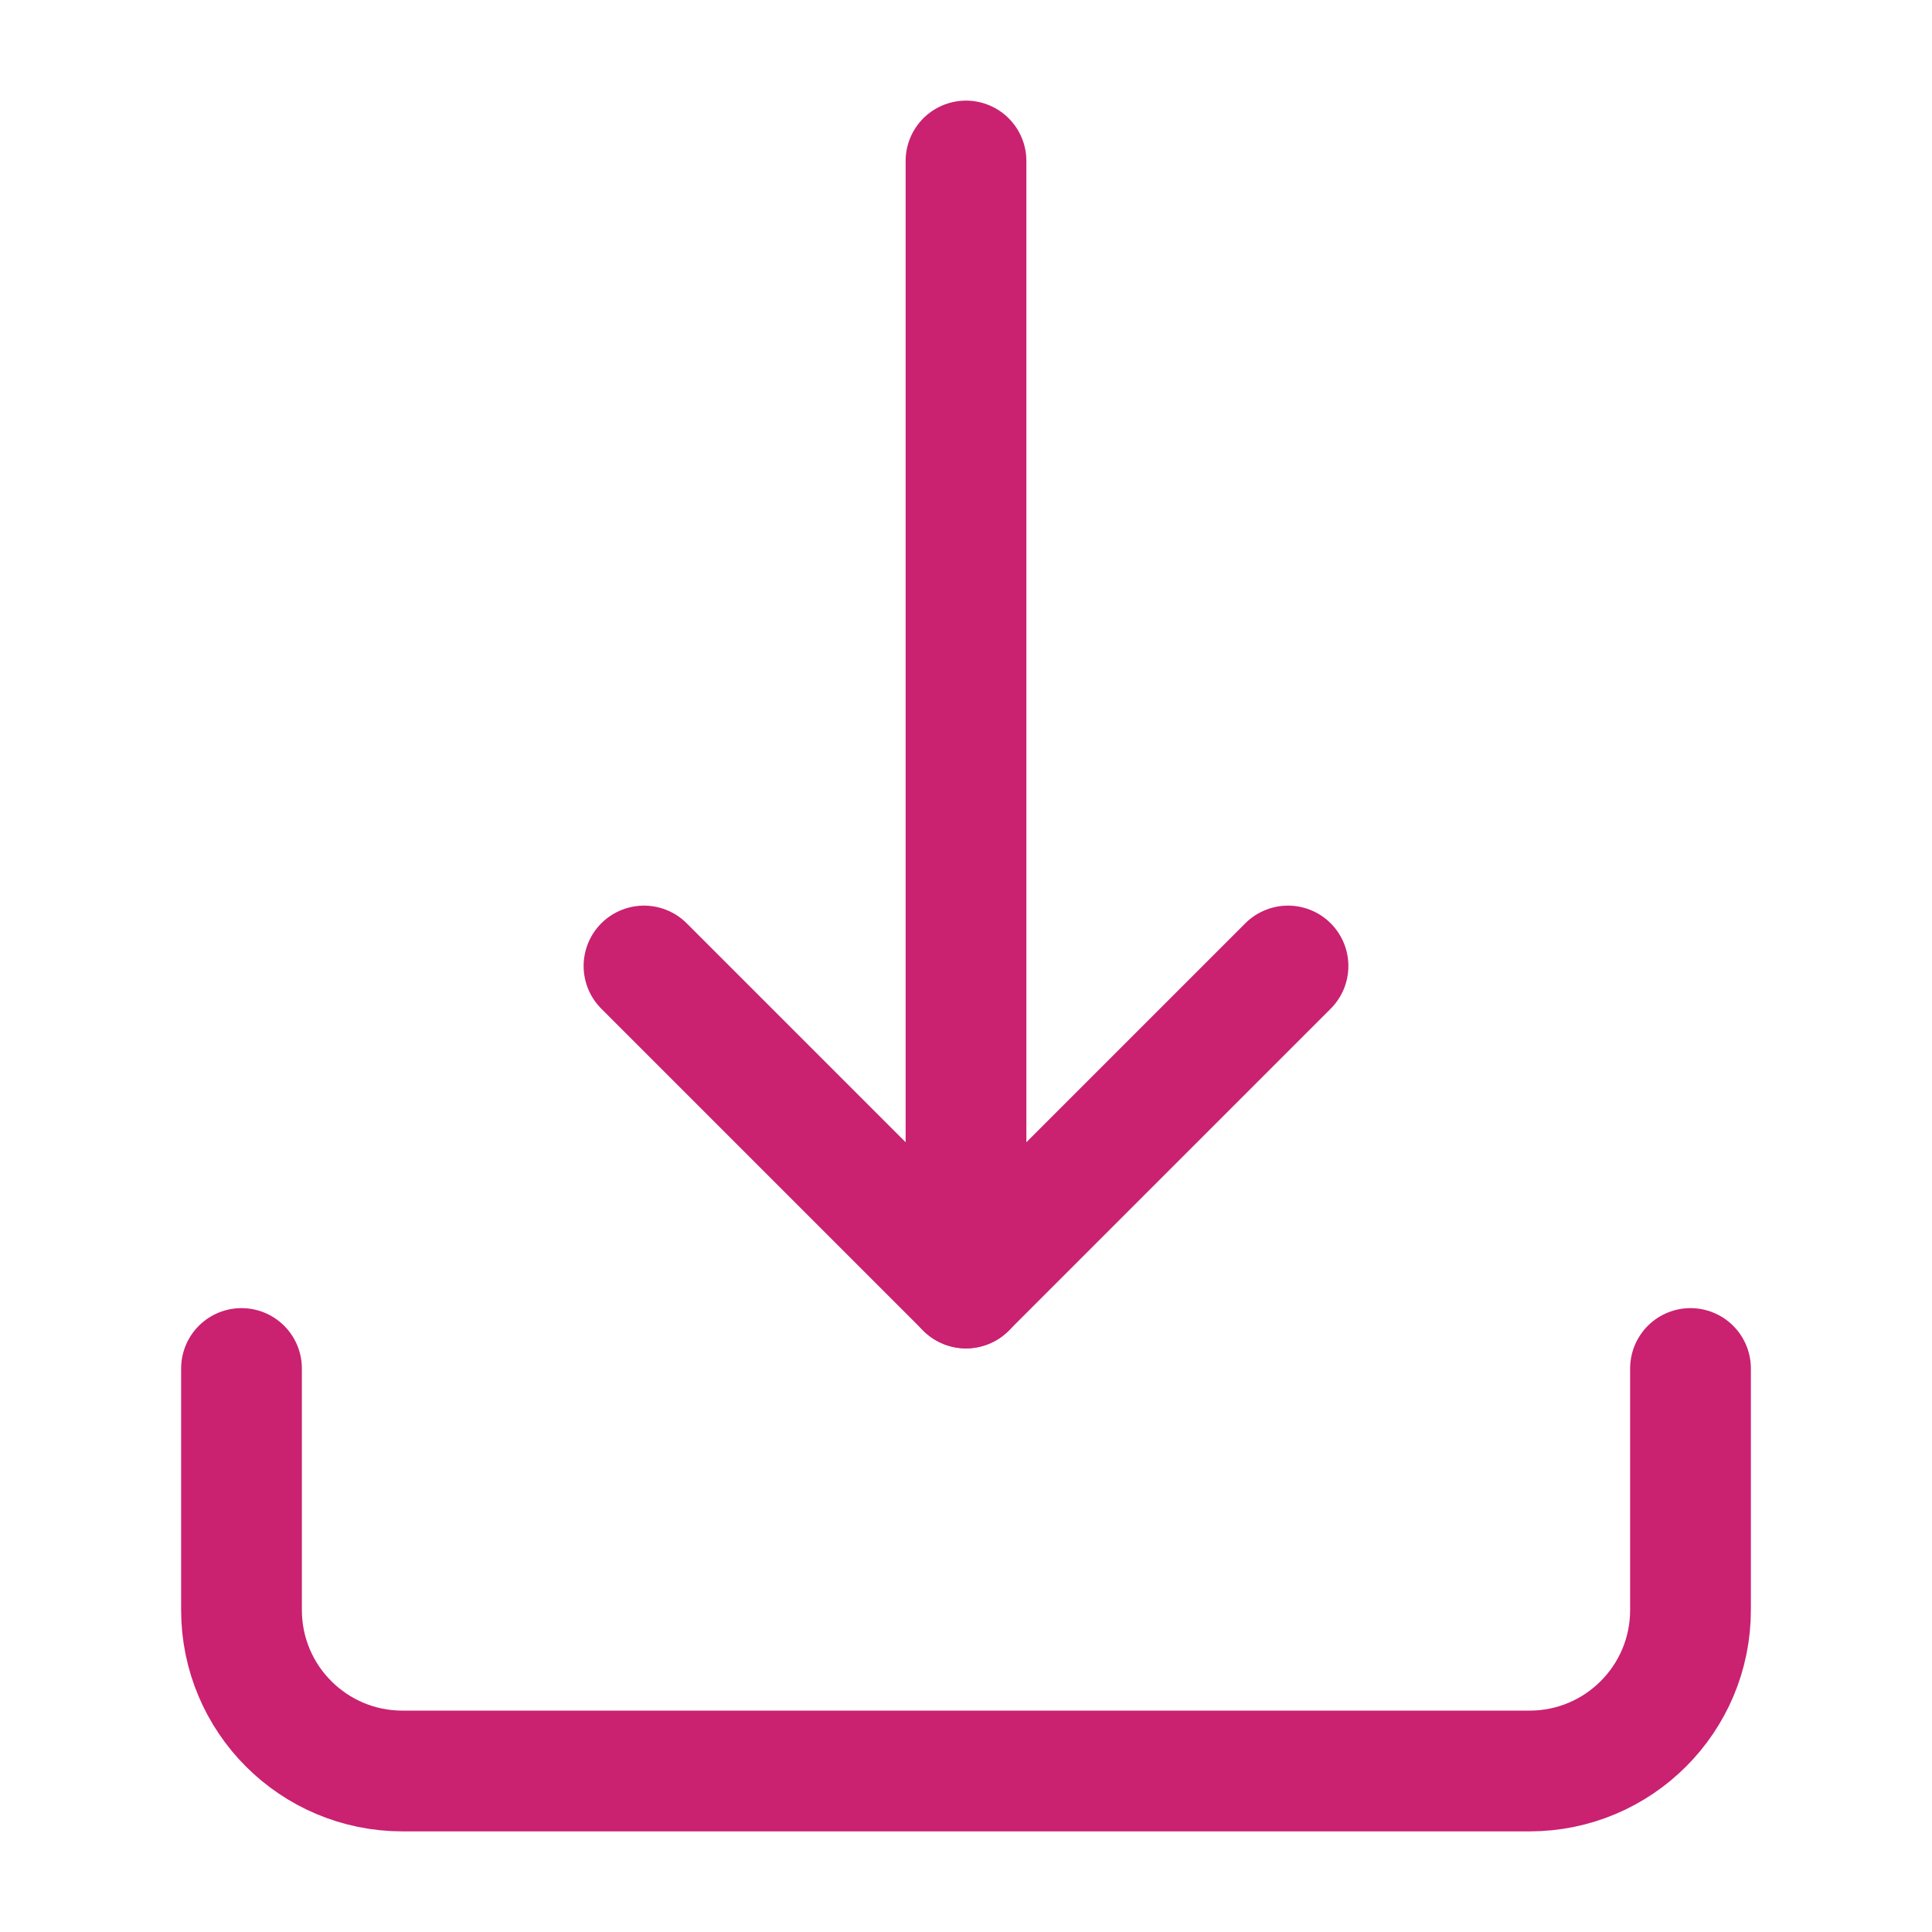 <svg width="24" height="24" viewBox="0 0 24 24" fill="none" xmlns="http://www.w3.org/2000/svg">
    <path d="M3 17L3 20C3 21.105 3.895 22 5 22L19 22C20.105 22 21 21.105 21 20V17" stroke="#CA2171" stroke-width="1.5" stroke-linecap="round" stroke-linejoin="round"/>
    <path d="M8 12L12 16L16 12" stroke="#CA2171" stroke-width="1.5" stroke-linecap="round" stroke-linejoin="round"/>
    <path d="M12 2L12 16" stroke="#CA2171" stroke-width="1.5" stroke-linecap="round" stroke-linejoin="round"/>
</svg>

